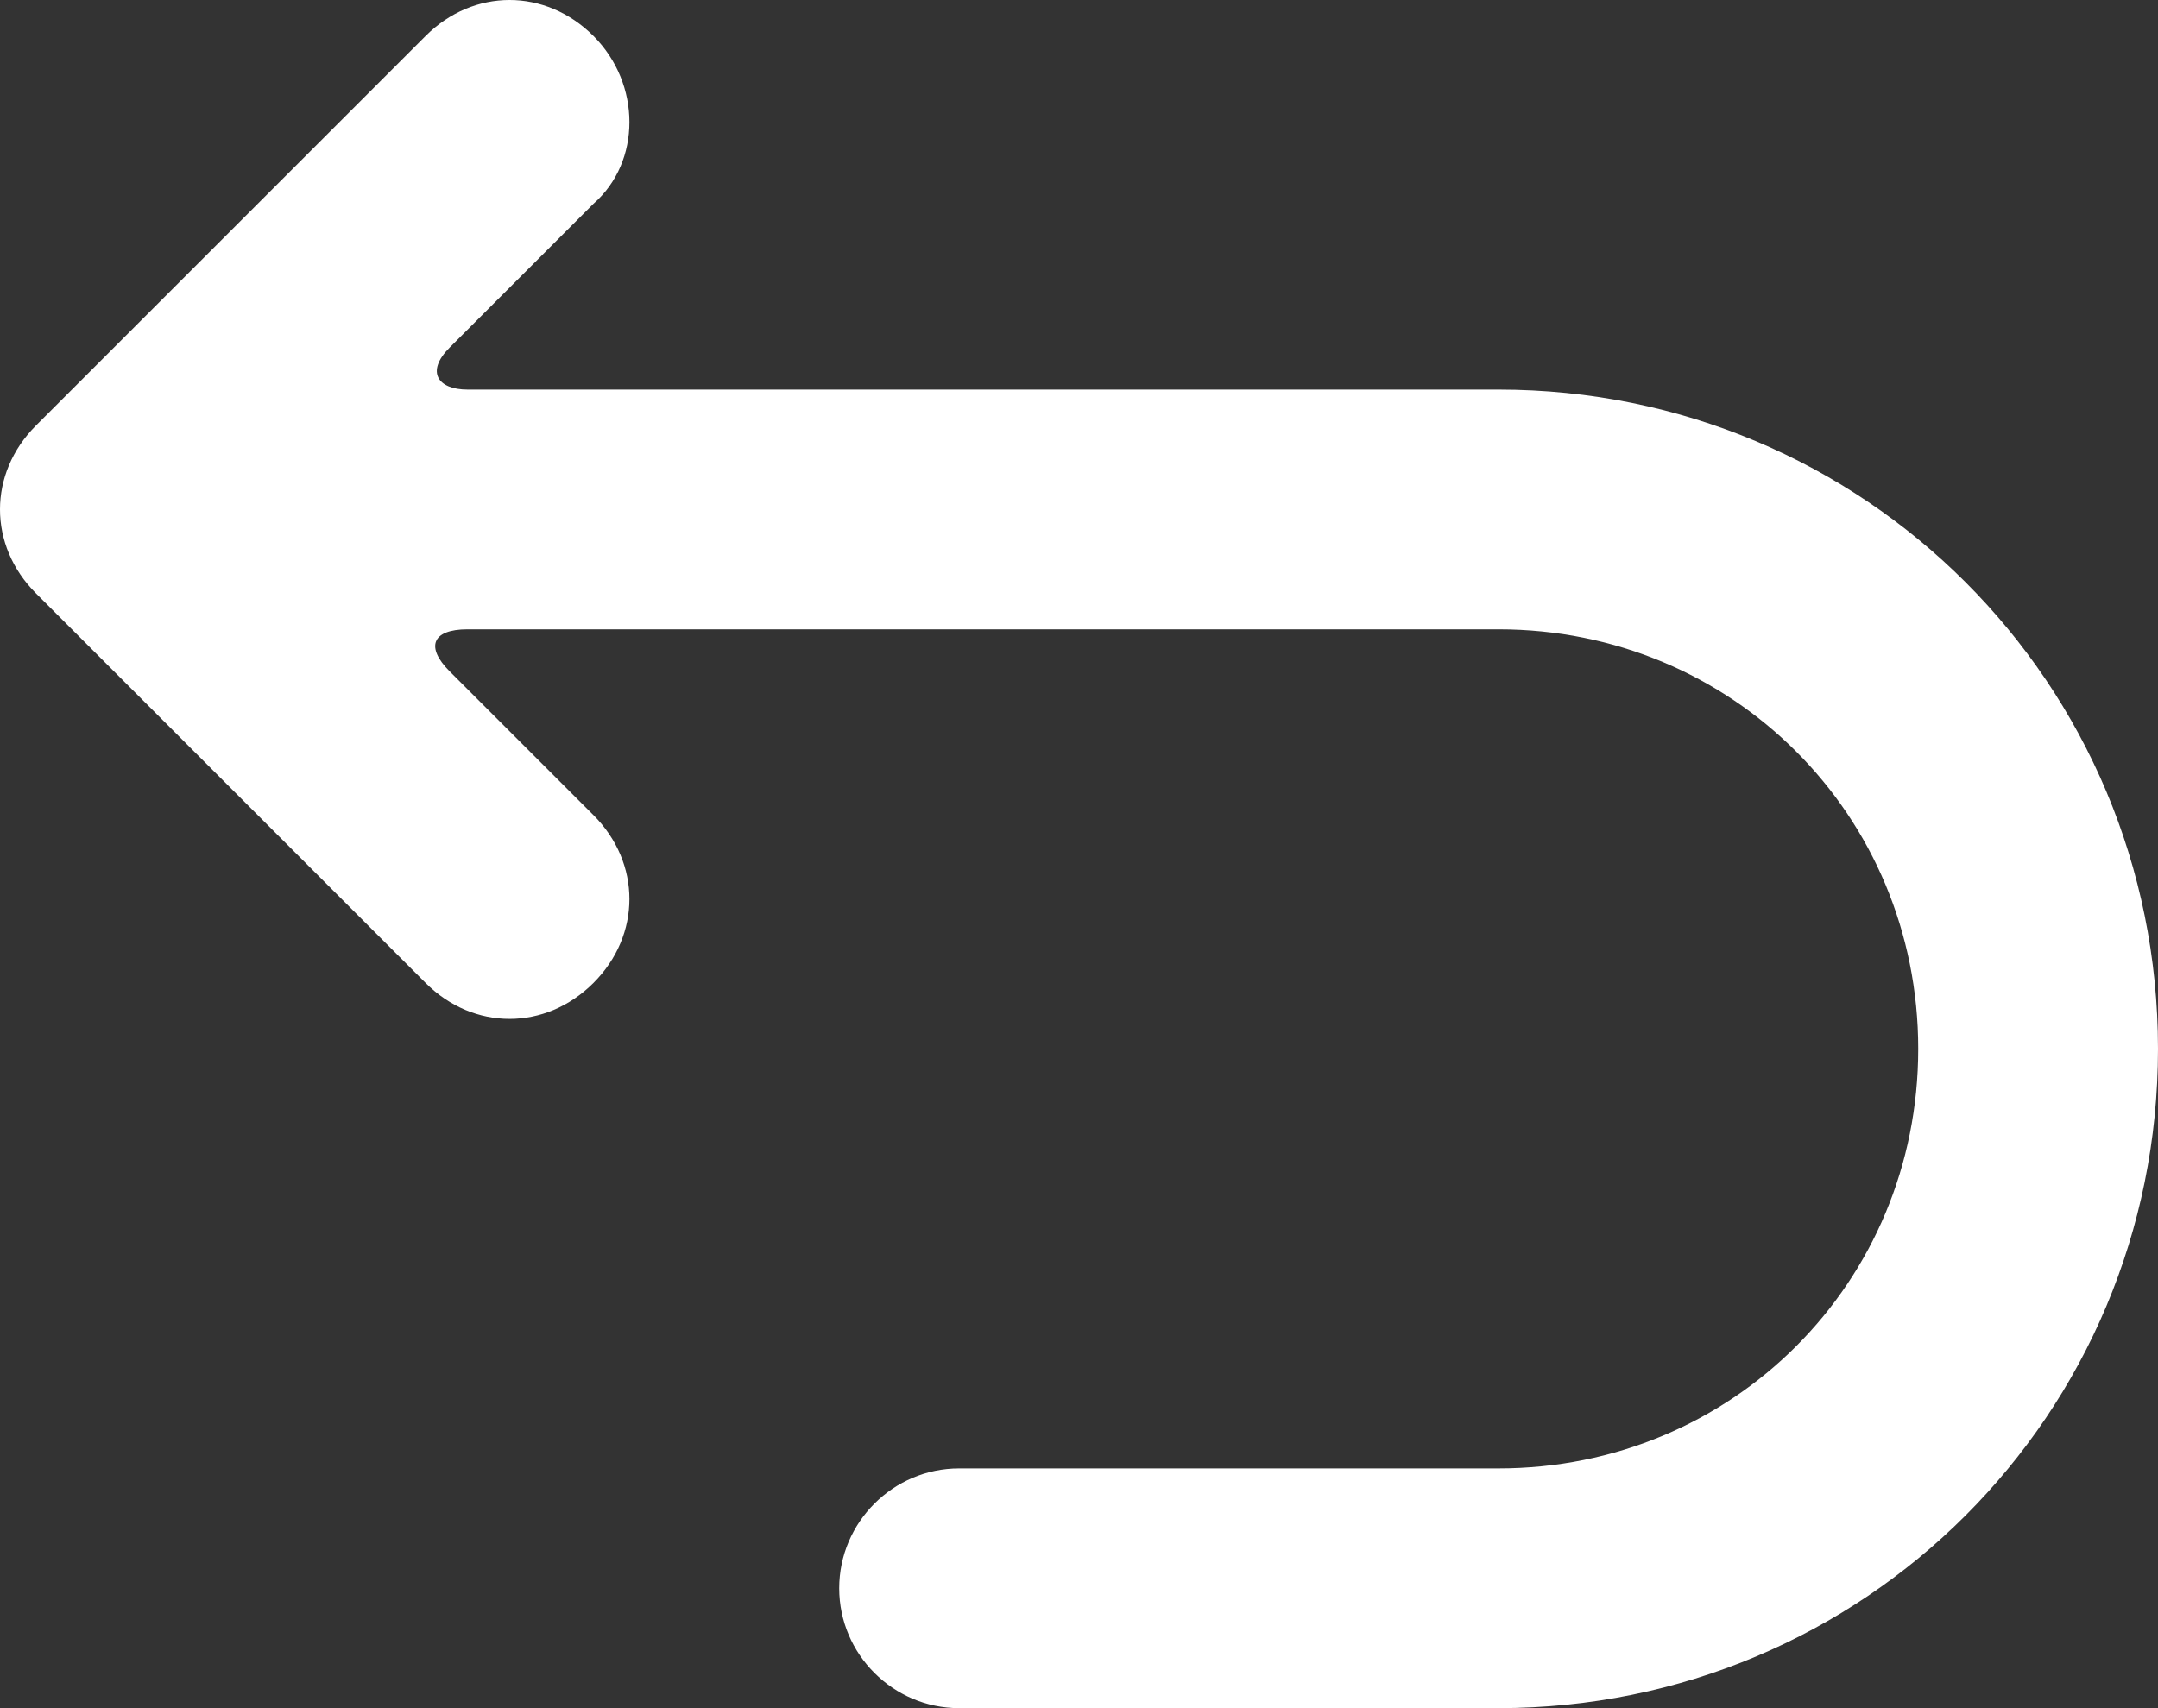 <?xml version="1.0" encoding="utf-8"?>
<!-- Generator: Adobe Illustrator 27.2.0, SVG Export Plug-In . SVG Version: 6.00 Build 0)  -->
<svg version="1.1" id="Layer_1" xmlns="http://www.w3.org/2000/svg" xmlns:xlink="http://www.w3.org/1999/xlink" x="0px" y="0px"
	 viewBox="0 0 36 28.5" style="enable-background:new 0 0 36 28.5;" xml:space="preserve">
<rect x="0" y="0" width="36" height="28.5" fill="#333333" stroke="none"/>
<style type="text/css">
	.st0{fill:#FFFFFF;}
</style>
<path class="st0" d="M7.5,5.8C7.1,6.2,7.3,6.5,7.8,6.5H25c6.1,0,11,4.9,11,11c0,6.1-4.9,11-11,11h-9c-1.1,0-2-0.9-2-2
	c0-1.1,0.9-2,2-2h9c3.9,0,7-3.1,7-7c0-3.9-3.1-7-7-7H7.8c-0.6,0-0.7,0.3-0.3,0.7l2.4,2.4c0.8,0.8,0.8,2,0,2.8c-0.8,0.8-2,0.8-2.8,0
	L0.6,9.9c-0.8-0.8-0.8-2,0-2.8l6.5-6.5c0.8-0.8,2-0.8,2.8,0c0.8,0.8,0.8,2.1,0,2.8L7.5,5.8z"/>
</svg>
